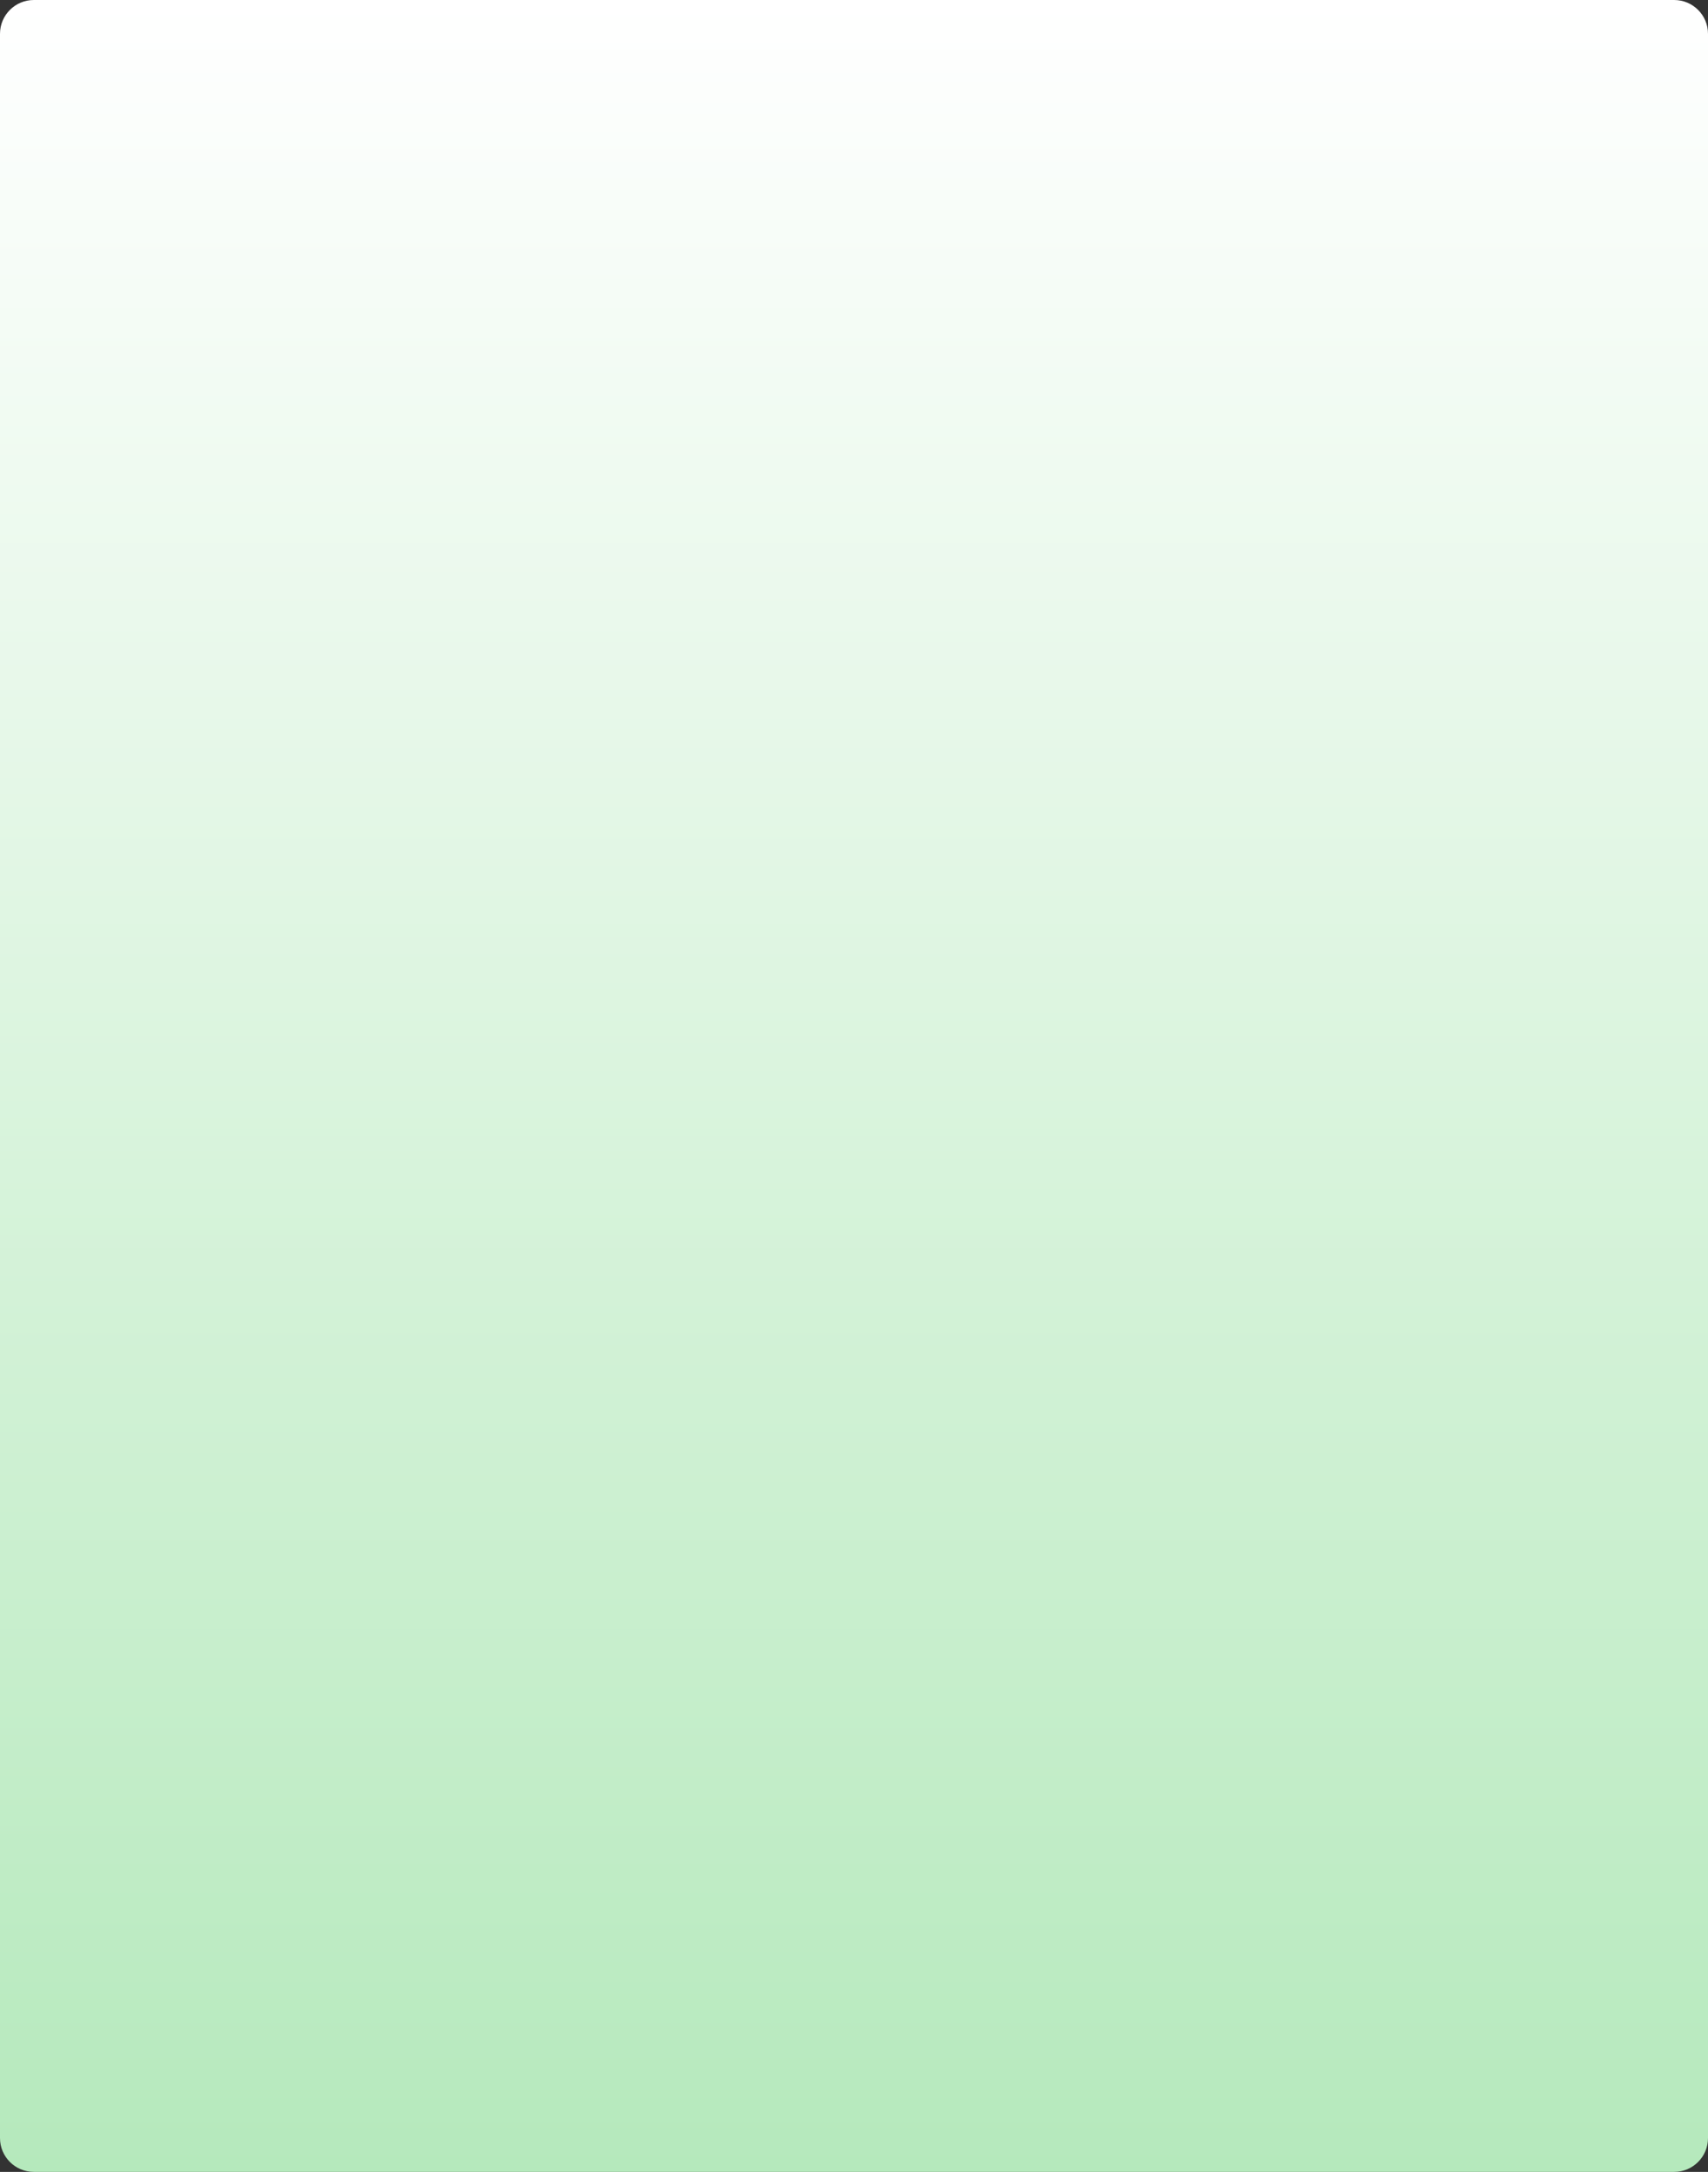 <svg width="1313" height="1669" viewBox="0 0 1313 1669" fill="none" xmlns="http://www.w3.org/2000/svg">
<rect x="0" y="0" width="1313" height="1669" fill="#333333" stroke="none"/>
<path d="M0 26C0 11.641 11.641 0 26 0H1287C1301.36 0 1313 11.641 1313 26V1643C1313 1657.36 1301.36 1669 1287 1669H26C11.641 1669 0 1657.36 0 1643L0 26Z" fill="url(#paint0_linear_194_65)"/>
<defs>
<linearGradient id="paint0_linear_194_65" x1="656.5" y1="0" x2="656.5" y2="1669" gradientUnits="userSpaceOnUse">
<stop stop-color="white"/>
<stop offset="1" stop-color="#B5E9BC"/>
<stop offset="1" stop-color="#D9D9D9" stop-opacity="0"/>
</linearGradient>
</defs>
</svg>

